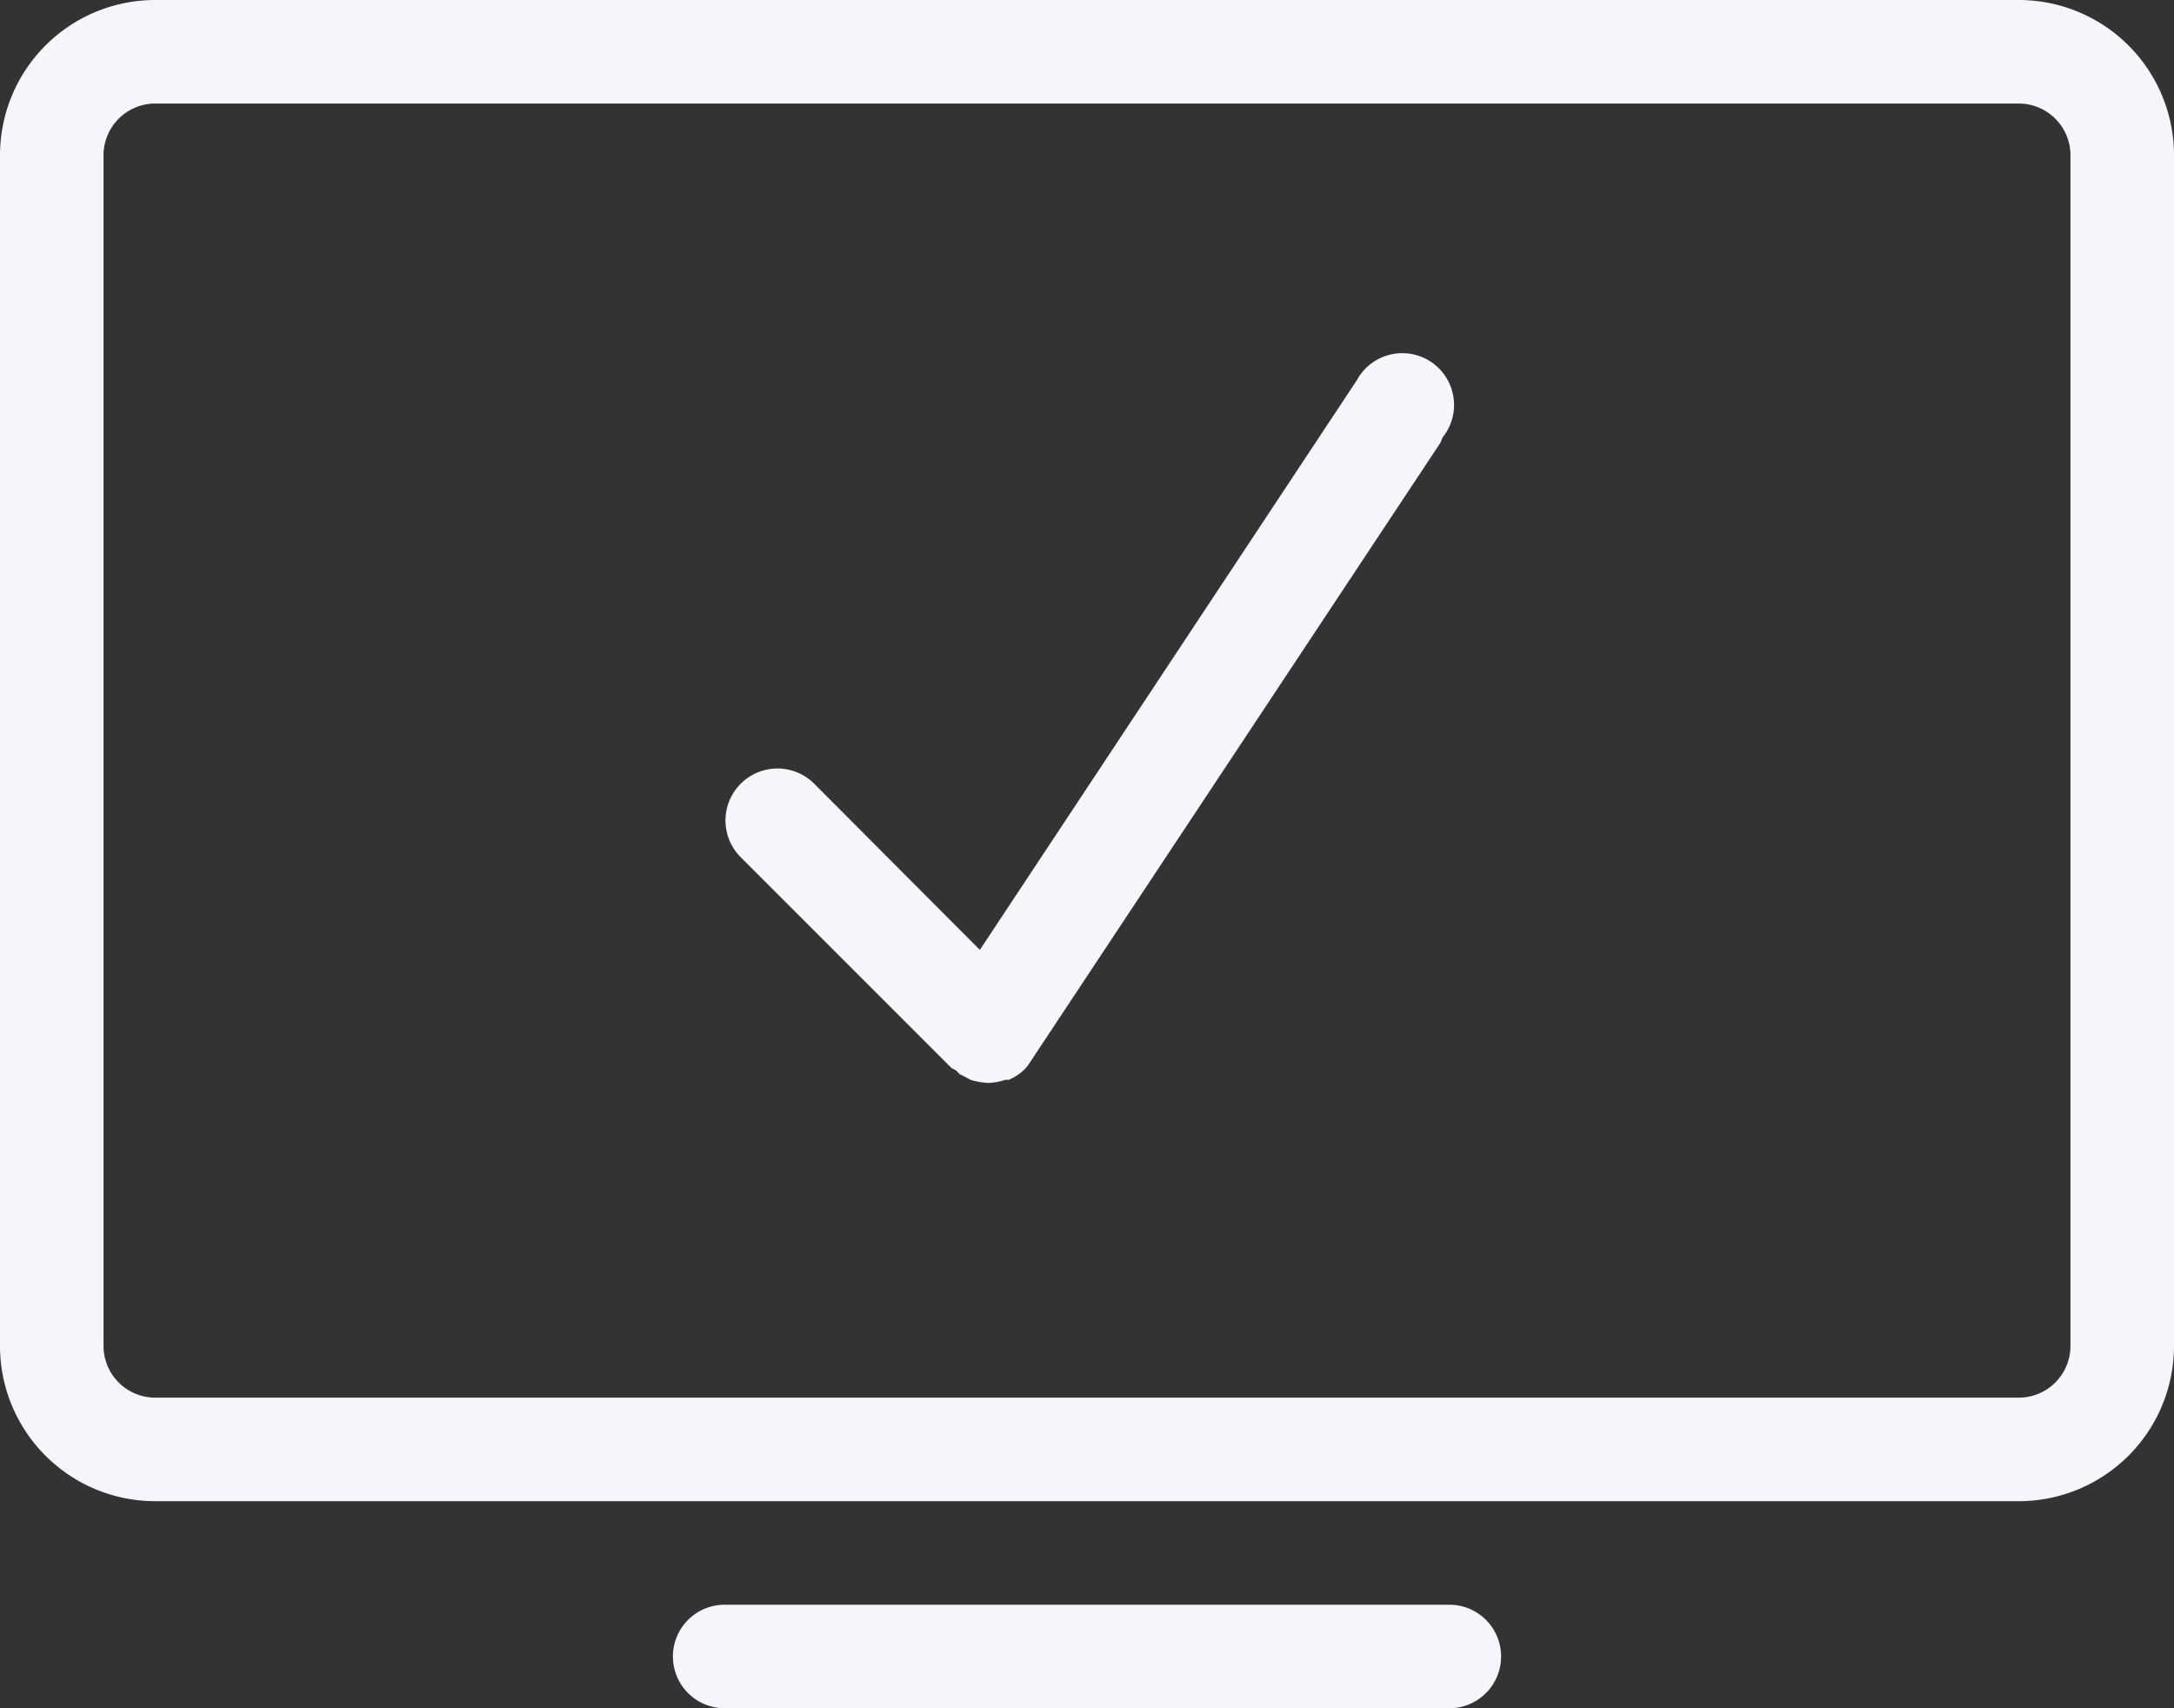 <svg id="Layer_7" data-name="Layer 7" xmlns="http://www.w3.org/2000/svg" viewBox="0 0 42 33"><rect x="0" y="0" width="42" height="33" fill="#333333" stroke="none"/><defs><style>.cls-1{fill:#f5f6fb;}</style></defs><title>deployments</title><path class="cls-1" d="M27.83,8.55l-7.95,12a.58.58,0,0,1-.1.12s0,0,0,0h0a1,1,0,0,1-.29.19l-.07,0a1.14,1.14,0,0,1-.33.06h0a1.35,1.35,0,0,1-.34-.06l-.09-.05-.12-.06s-.05-.05-.07-.07l-.09-.05-4.07-4.07a1,1,0,0,1,1.42-1.42l3.2,3.21,7.28-11a1,1,0,1,1,1.66,1.1ZM42,3V26a3,3,0,0,1-3,3H3a3,3,0,0,1-3-3V3A3,3,0,0,1,3,0H39A3,3,0,0,1,42,3ZM40,3a1,1,0,0,0-1-1H3A1,1,0,0,0,2,3V26a1,1,0,0,0,1,1H39a1,1,0,0,0,1-1ZM28,31H14a1,1,0,0,0,0,2H28a1,1,0,0,0,0-2Z"/></svg>